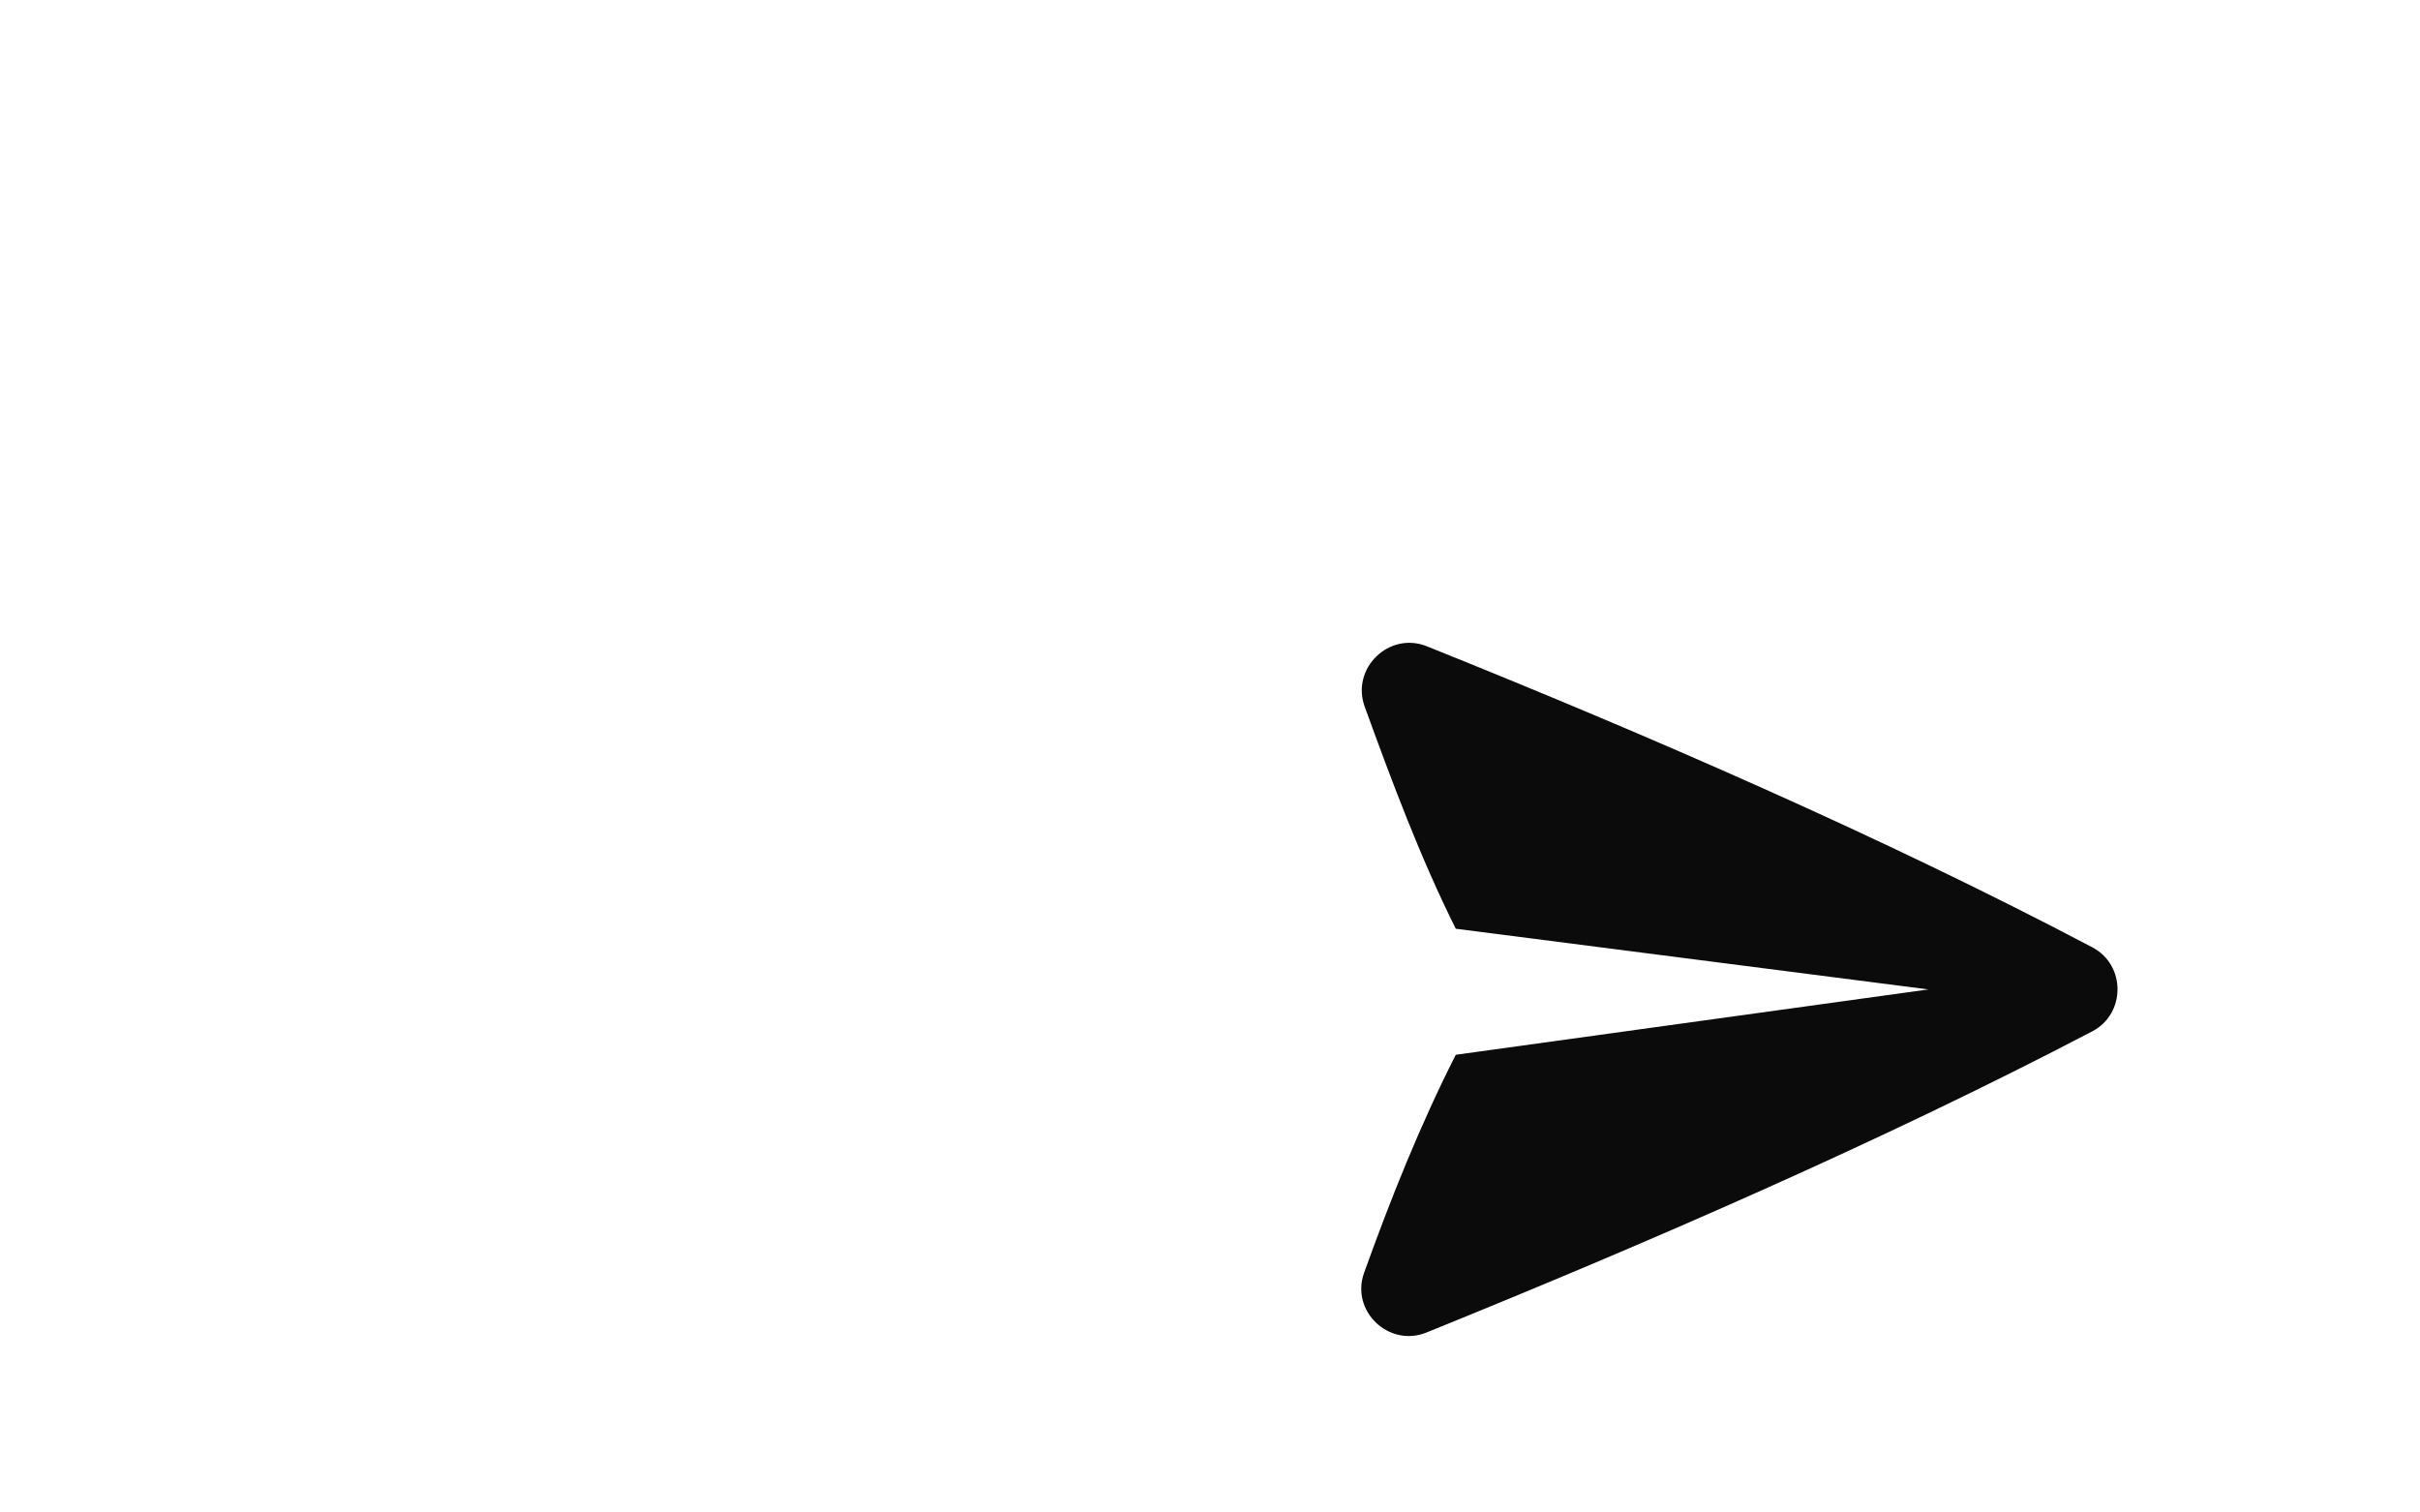 <svg width="64" height="40" viewBox="0 0 64 40" fill="none" xmlns="http://www.w3.org/2000/svg">
<g filter="url(#filter0_d)">
<rect x="24" width="40" height="40" rx="20" fill="white"/>
<mask id="mask0" mask-type="alpha" maskUnits="userSpaceOnUse" x="24" y="0" width="40" height="40">
<rect x="24" width="40" height="40" rx="20" fill="white"/>
</mask>
<g mask="url(#mask0)">
<path fill-rule="evenodd" clip-rule="evenodd" d="M51 20.167L38.5 18.562C37.566 16.693 36.803 14.65 36.091 12.688C35.724 11.675 36.736 10.691 37.735 11.092C43.559 13.431 49.782 16.13 55.336 19.054C56.223 19.523 56.222 20.811 55.332 21.276C49.768 24.185 43.543 26.884 37.723 29.241C36.73 29.642 35.712 28.671 36.075 27.662C36.783 25.692 37.552 23.764 38.5 21.895L51 20.167Z" fill="#0B0B0B"/>
</g>
</g>
<defs>
<filter id="filter0_d" x="0" y="-18" width="88" height="88" filterUnits="userSpaceOnUse" color-interpolation-filters="sRGB">
<feFlood flood-opacity="0" result="BackgroundImageFix"/>
<feColorMatrix in="SourceAlpha" type="matrix" values="0 0 0 0 0 0 0 0 0 0 0 0 0 0 0 0 0 0 127 0"/>
<feOffset dy="6"/>
<feGaussianBlur stdDeviation="12"/>
<feColorMatrix type="matrix" values="0 0 0 0 0 0 0 0 0 0 0 0 0 0 0 0 0 0 0.18 0"/>
<feBlend mode="normal" in2="BackgroundImageFix" result="effect1_dropShadow"/>
<feBlend mode="normal" in="SourceGraphic" in2="effect1_dropShadow" result="shape"/>
</filter>
</defs>
</svg>
